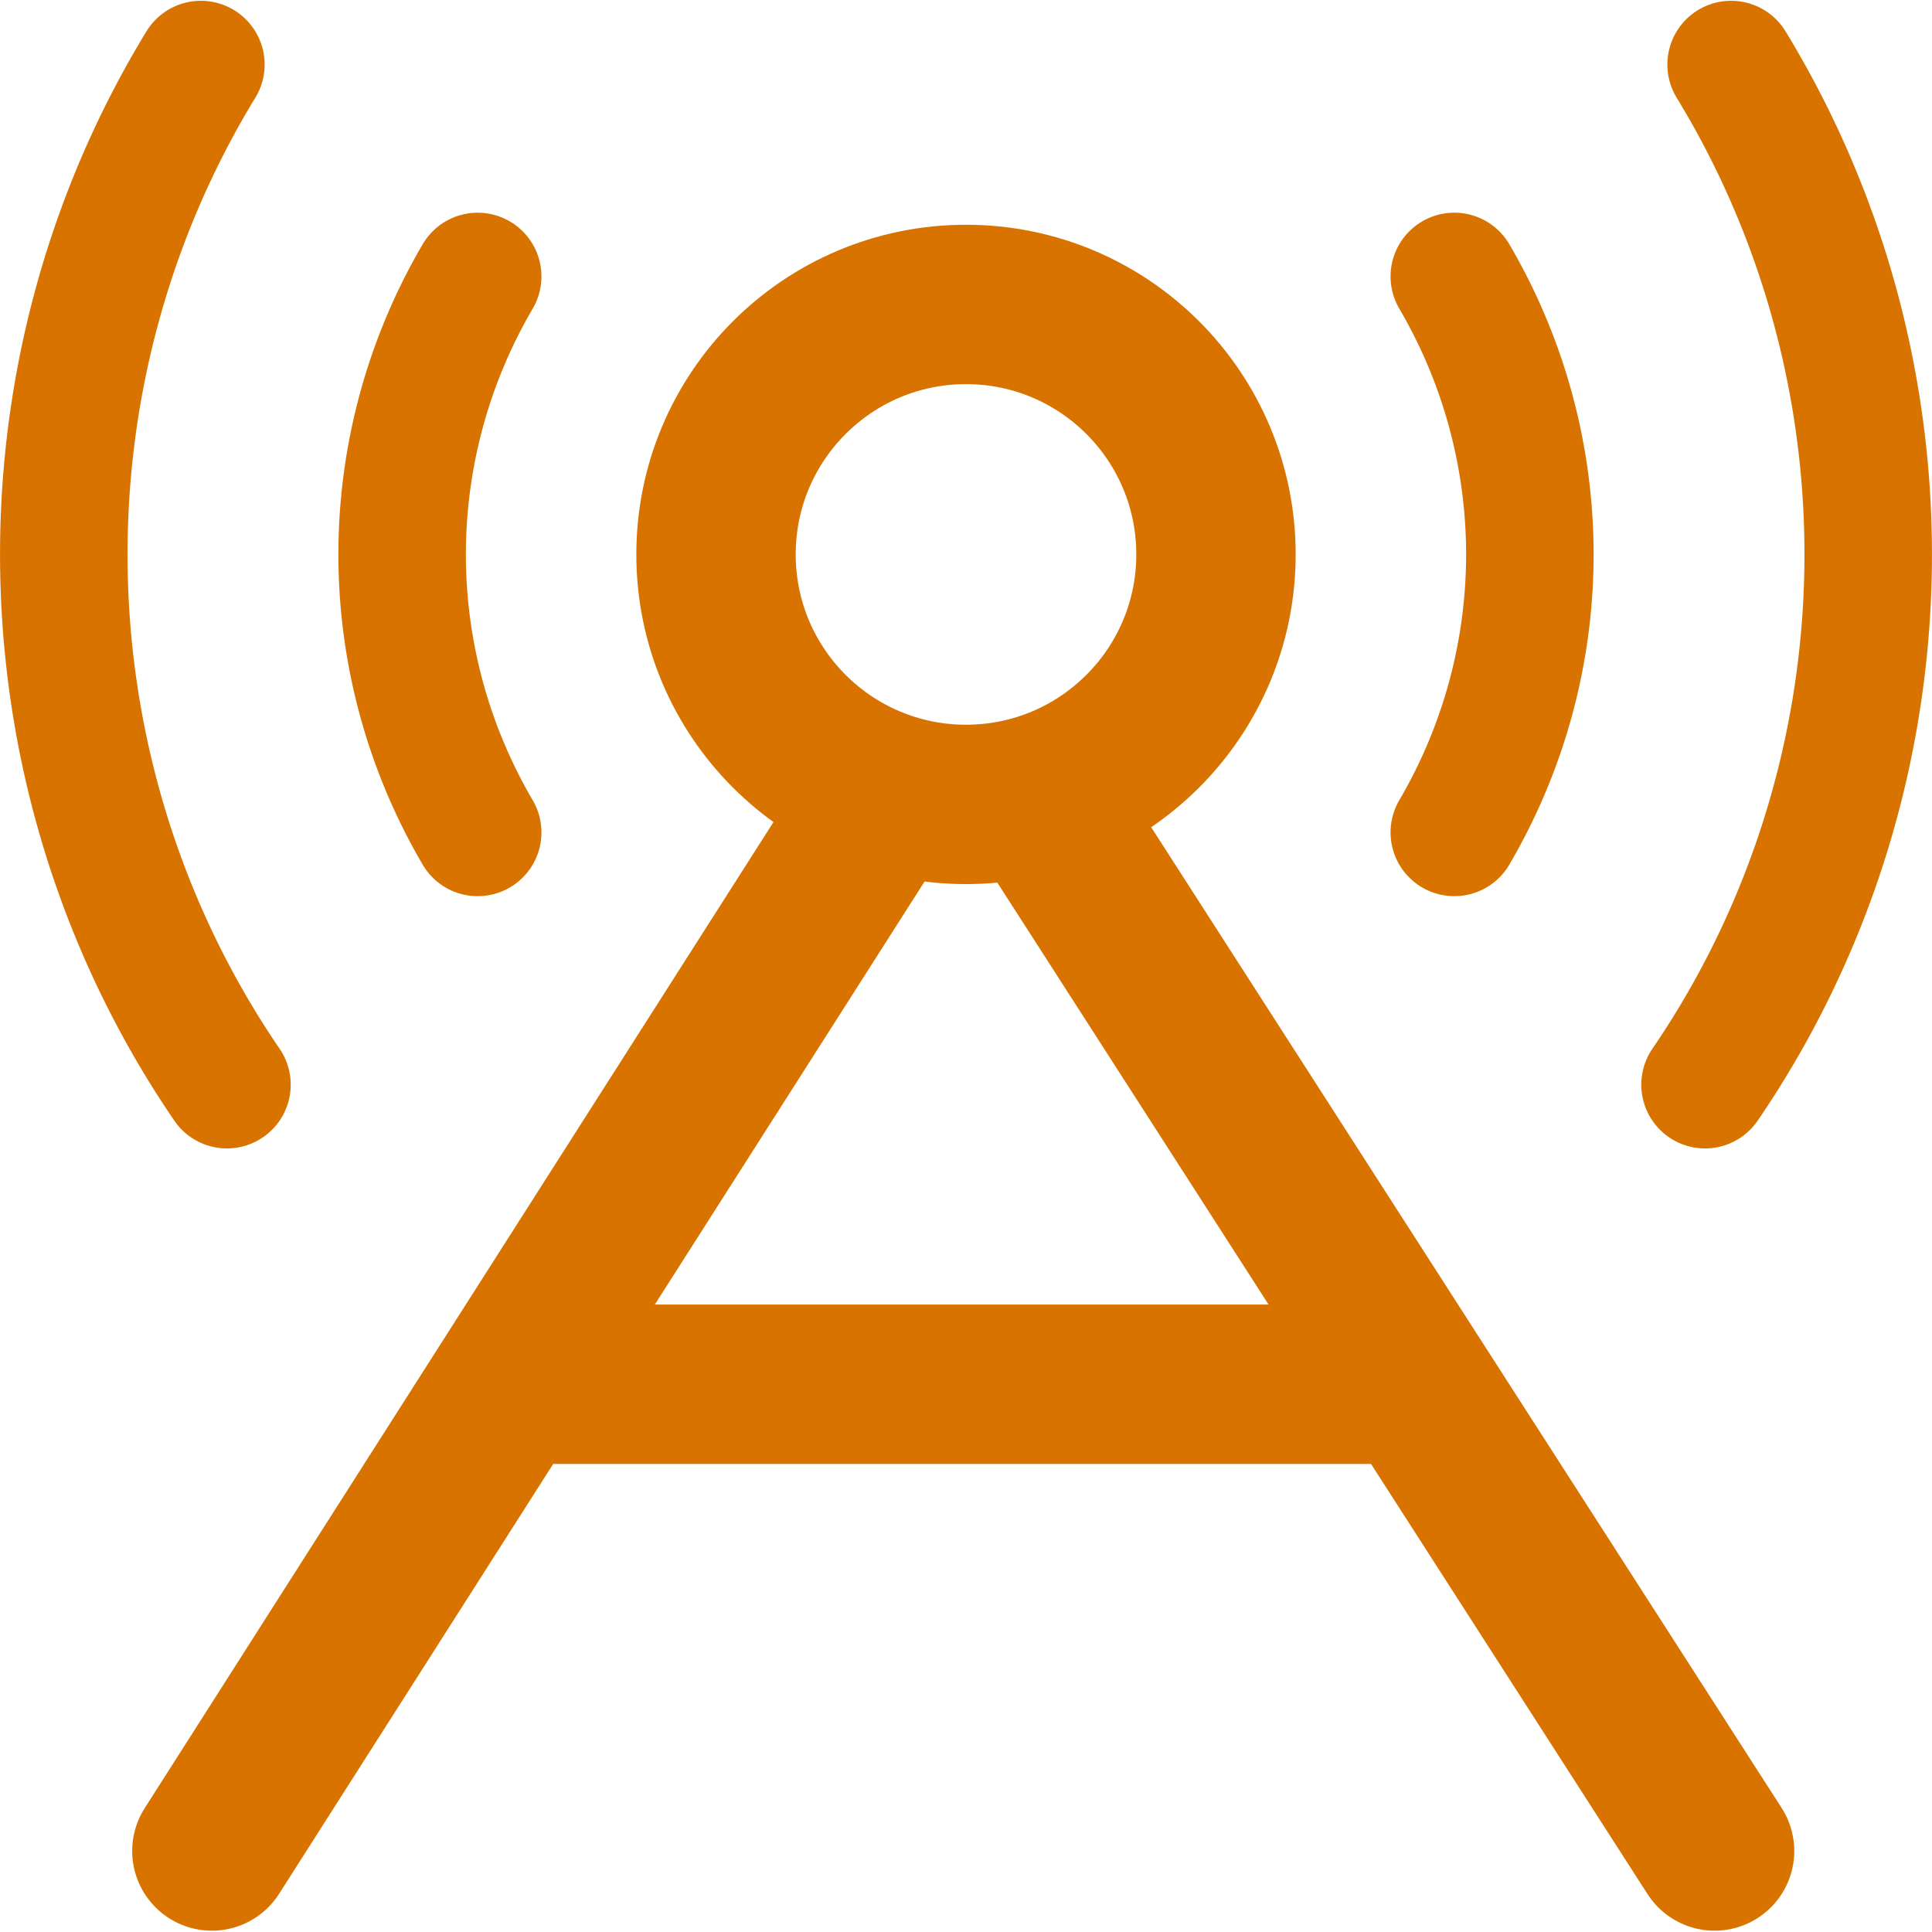 <?xml version="1.0" encoding="UTF-8" standalone="no"?>
<!-- Created with Inkscape (http://www.inkscape.org/) -->

<svg
   xmlns:dc="http://purl.org/dc/elements/1.1/"
   xmlns:cc="http://creativecommons.org/ns#"
   xmlns:rdf="http://www.w3.org/1999/02/22-rdf-syntax-ns#"
   xmlns:svg="http://www.w3.org/2000/svg"
   xmlns="http://www.w3.org/2000/svg"
   xmlns:sodipodi="http://sodipodi.sourceforge.net/DTD/sodipodi-0.dtd"
   xmlns:inkscape="http://www.inkscape.org/namespaces/inkscape"
   width="34.211mm"
   height="34.205mm"
   viewBox="0 0 121.222 121.198"
   id="svg4185"
   version="1.1"
   inkscape:version="0.91 r13725"
   sodipodi:docname="tower.svg">
  <defs
     id="defs4187" />
  <sodipodi:namedview
     id="base"
     pagecolor="#ffffff"
     bordercolor="#666666"
     borderopacity="1.0"
     inkscape:pageopacity="0.0"
     inkscape:pageshadow="2"
     inkscape:zoom="0.98994949"
     inkscape:cx="60.581233"
     inkscape:cy="56.650308"
     inkscape:document-units="px"
     inkscape:current-layer="layer1"
     showgrid="false"
     inkscape:window-width="1600"
     inkscape:window-height="837"
     inkscape:window-x="-8"
     inkscape:window-y="-8"
     inkscape:window-maximized="1"
     fit-margin-top="0"
     fit-margin-left="0"
     fit-margin-right="0"
     fit-margin-bottom="0" />
  <g
     inkscape:label="Layer 1"
     inkscape:groupmode="layer"
     id="layer1"
     transform="translate(1686.325,291.094)">
    <path
       style="fill:none;fill-rule:evenodd;stroke:#d97300;stroke-width:10;stroke-linecap:round;stroke-linejoin:round;stroke-miterlimit:4;stroke-dasharray:none;stroke-opacity:1"
       d="m -1578.745,-174.956 -42.424,-65.995 m -10.102,0.505 -41.76,65.49"
       id="path4154"
       inkscape:connector-curvature="0"
       sodipodi:nodetypes="cccc" />
    <ellipse
       style="opacity:1;fill:none;fill-opacity:1;stroke:#d97300;stroke-width:10;stroke-linecap:round;stroke-linejoin:round;stroke-miterlimit:4;stroke-dasharray:none;stroke-opacity:1"
       id="path4158"
       cx="-1625.714"
       cy="-256.308"
       rx="15.685"
       ry="15.685" />
    <path
       style="fill:none;fill-rule:evenodd;stroke:#d97300;stroke-width:10;stroke-linecap:butt;stroke-linejoin:miter;stroke-miterlimit:4;stroke-dasharray:none;stroke-opacity:1"
       d="m -1655.173,-204.242 55.714,0"
       id="path4160"
       inkscape:connector-curvature="0" />
    <path
       id="ellipse4162"
       style="opacity:1;fill:none;fill-opacity:1;stroke:#d97300;stroke-width:8;stroke-linecap:round;stroke-linejoin:round;stroke-miterlimit:4;stroke-dasharray:none;stroke-opacity:1"
       sodipodi:type="arc"
       sodipodi:cx="-1625.7142"
       sodipodi:cy="-256.30804"
       sodipodi:rx="35.378986"
       sodipodi:ry="34.88311"
       sodipodi:start="5.7595865"
       sodipodi:end="0.52359878"
       d="m -1595.075,-273.75 a 35.379,34.883 0 0 1 0,34.883"
       sodipodi:open="true" />
    <path
       sodipodi:open="true"
       d="m -1656.353,-238.866 a 35.379,34.883 0 0 1 0,-34.883"
       sodipodi:end="3.6651914"
       sodipodi:start="2.6179939"
       sodipodi:ry="34.88311"
       sodipodi:rx="35.378986"
       sodipodi:cy="-256.30804"
       sodipodi:cx="-1625.7142"
       sodipodi:type="arc"
       style="opacity:1;fill:none;fill-opacity:1;stroke:#d97300;stroke-width:8;stroke-linecap:round;stroke-linejoin:round;stroke-miterlimit:4;stroke-dasharray:none;stroke-opacity:1"
       id="path4164" />
    <path
       sodipodi:open="true"
       d="m -1577.707,-287.045 a 56.608,58.004 0 0 1 -1.636,64.007"
       sodipodi:end="0.61086524"
       sodipodi:start="5.7246799"
       sodipodi:ry="58.003849"
       sodipodi:rx="56.608494"
       sodipodi:cy="-256.30804"
       sodipodi:cx="-1625.7142"
       sodipodi:type="arc"
       style="opacity:1;fill:none;fill-opacity:1;stroke:#d97300;stroke-width:8;stroke-linecap:round;stroke-linejoin:round;stroke-miterlimit:4;stroke-dasharray:none;stroke-opacity:1"
       id="path4166" />
    <path
       id="path4168"
       style="opacity:1;fill:none;fill-opacity:1;stroke:#d97300;stroke-width:8;stroke-linecap:round;stroke-linejoin:round;stroke-miterlimit:4;stroke-dasharray:none;stroke-opacity:1"
       sodipodi:type="arc"
       sodipodi:cx="-1625.7142"
       sodipodi:cy="-256.30804"
       sodipodi:rx="56.608494"
       sodipodi:ry="58.003849"
       sodipodi:start="2.5307274"
       sodipodi:end="3.700098"
       d="m -1672.085,-223.038 a 56.608,58.004 0 0 1 -1.636,-64.007"
       sodipodi:open="true" />
  </g>
</svg>
